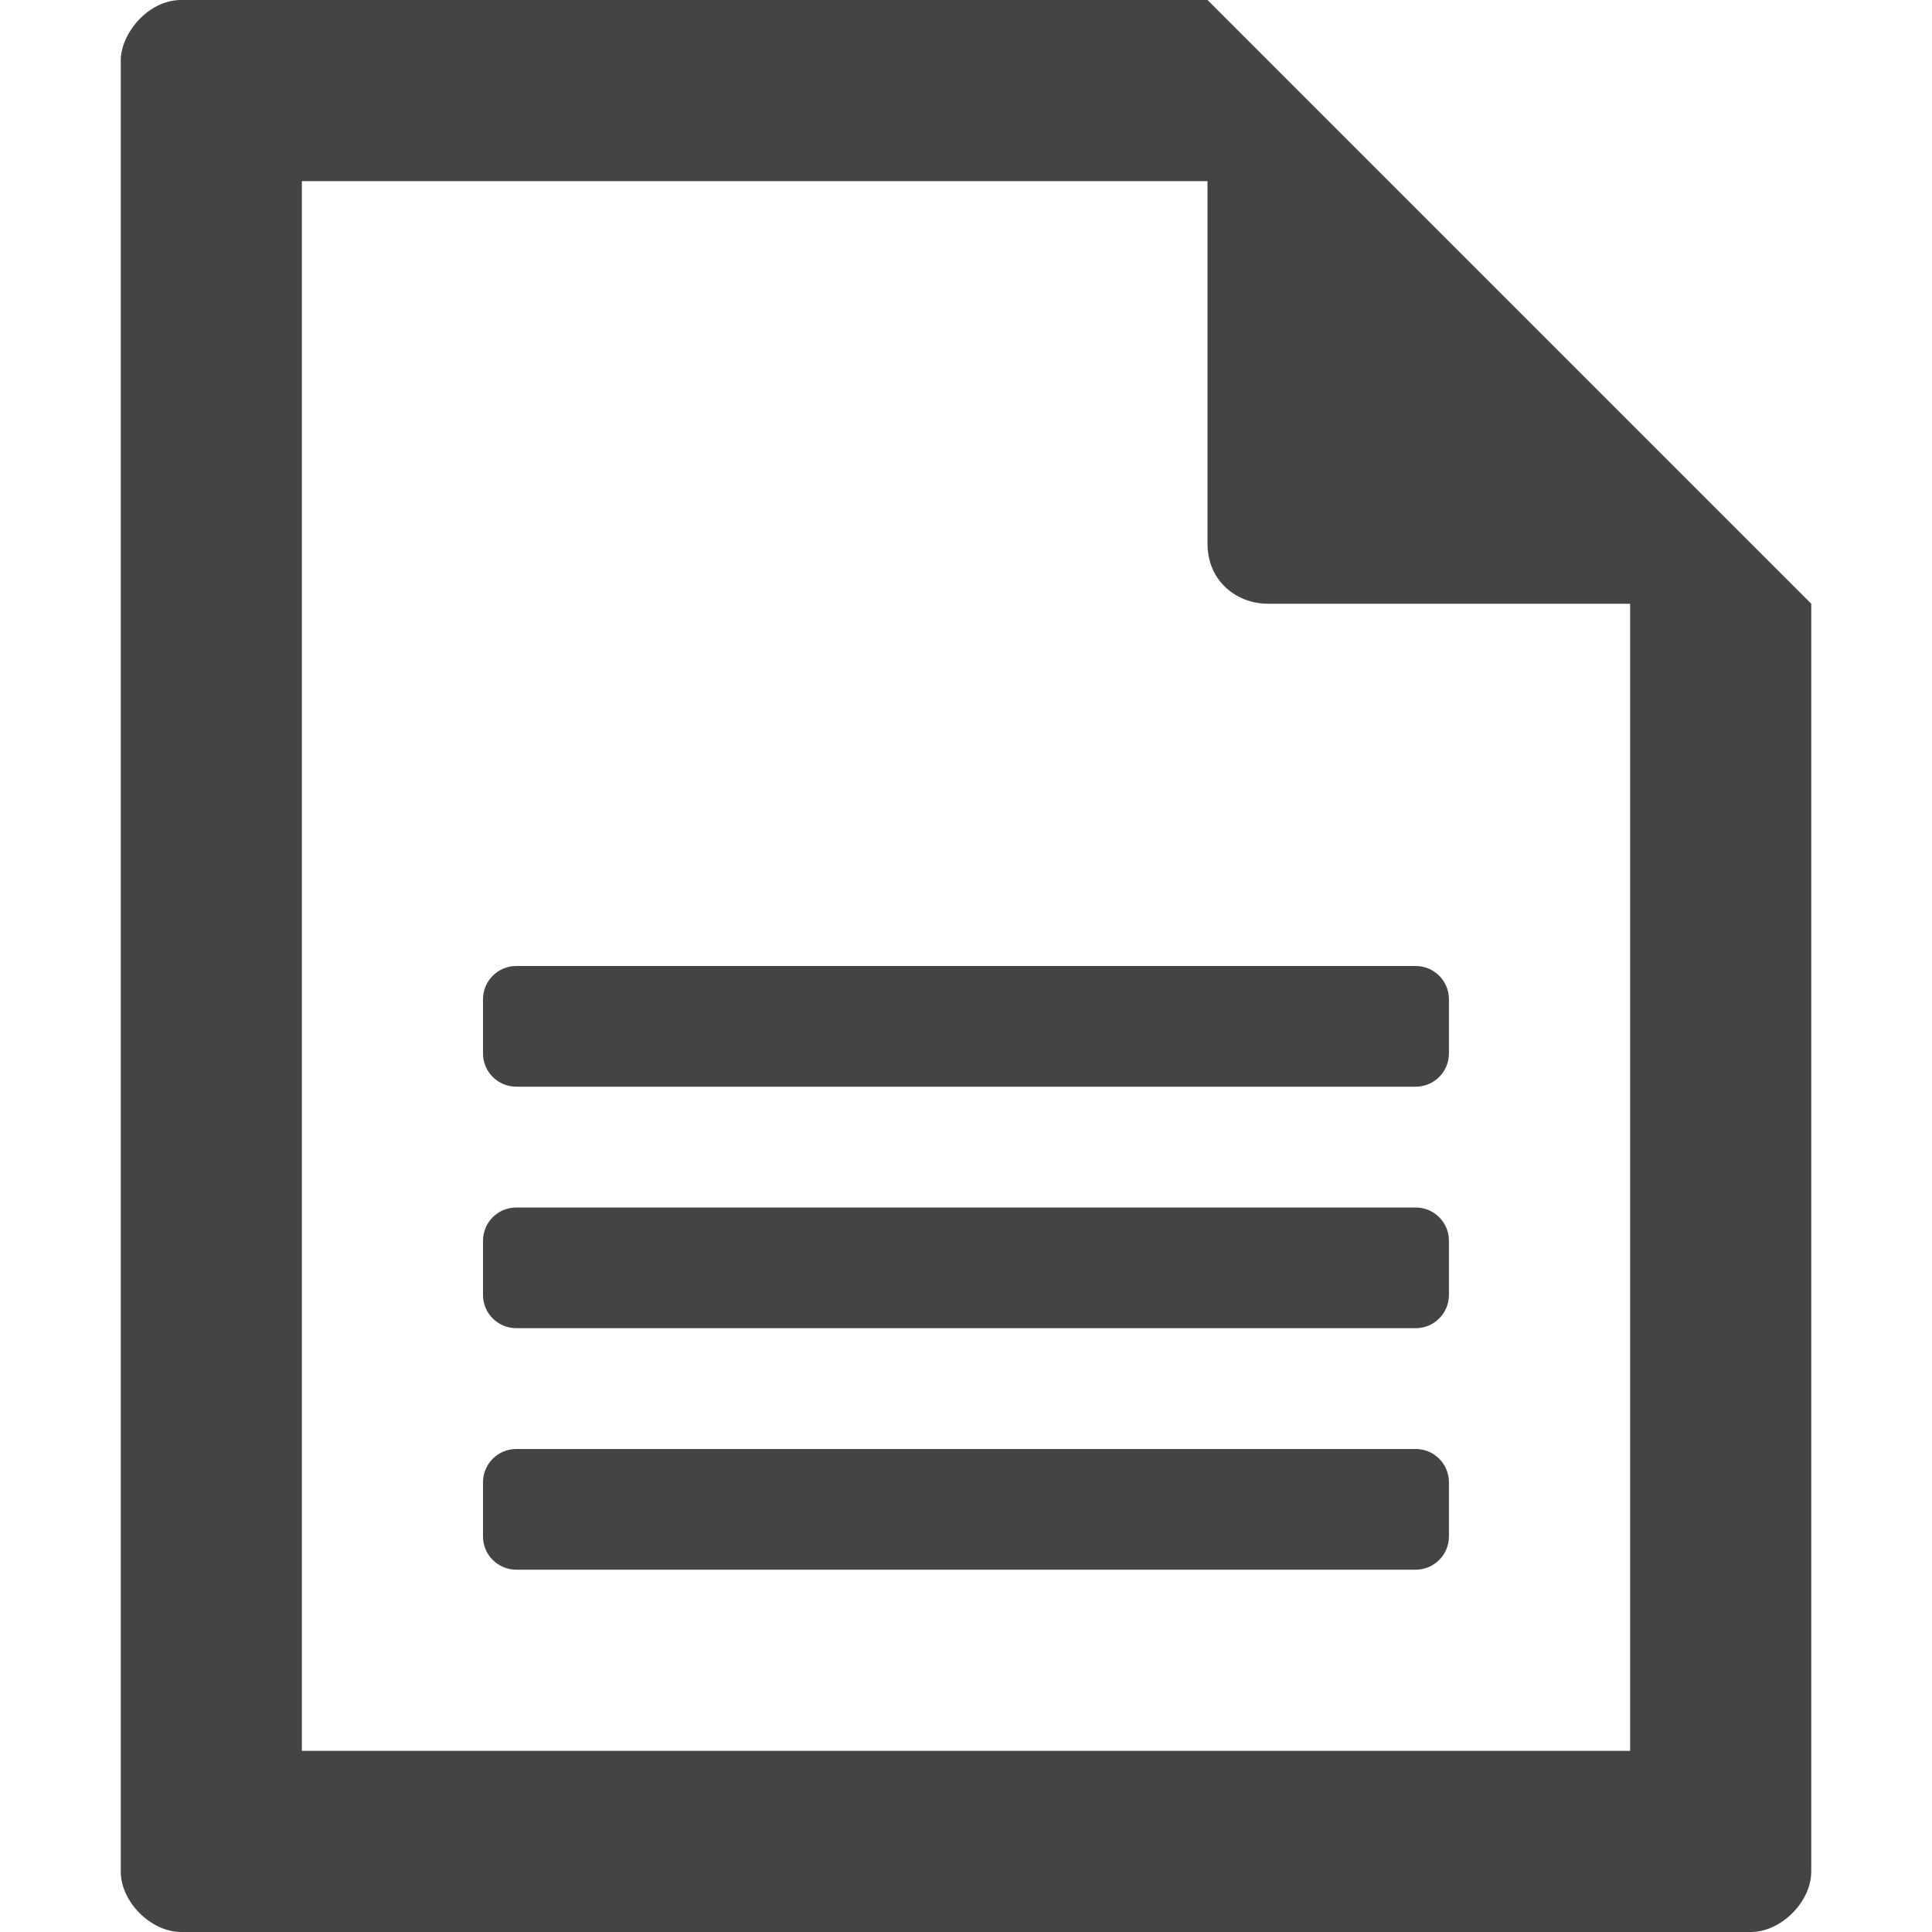 <!-- Generated by IcoMoon.io -->
<svg version="1.1" xmlns="http://www.w3.org/2000/svg" width="32" height="32" viewBox="0 0 32 32">
<title>file</title>
<path fill="#444" d="M3 0c-0.55 0-1 0.559-1 1v30c0 0.5 0.5 1 1 1h26c0.5 0 1-0.5 1-1v-21l-10-10zM5 3h15v6c0 0.643 0.5 1 1 1h6v19h-22z"></path>
<path fill="#444" d="M8.552 24h14.895c0.306 0 0.552 0.246 0.552 0.552v0.895c0 0.306-0.246 0.552-0.552 0.552h-14.895c-0.306 0-0.552-0.246-0.552-0.552v-0.895c0-0.306 0.246-0.552 0.552-0.552z"></path>
<path fill="#444" d="M8.552 20h14.895c0.306 0 0.552 0.246 0.552 0.552v0.895c0 0.306-0.246 0.552-0.552 0.552h-14.895c-0.306 0-0.552-0.246-0.552-0.552v-0.895c0-0.306 0.246-0.552 0.552-0.552z"></path>
<path fill="#444" d="M8.552 16h14.895c0.306 0 0.552 0.246 0.552 0.552v0.895c0 0.306-0.246 0.552-0.552 0.552h-14.895c-0.306 0-0.552-0.246-0.552-0.552v-0.895c0-0.306 0.246-0.552 0.552-0.552z"></path>
</svg>

